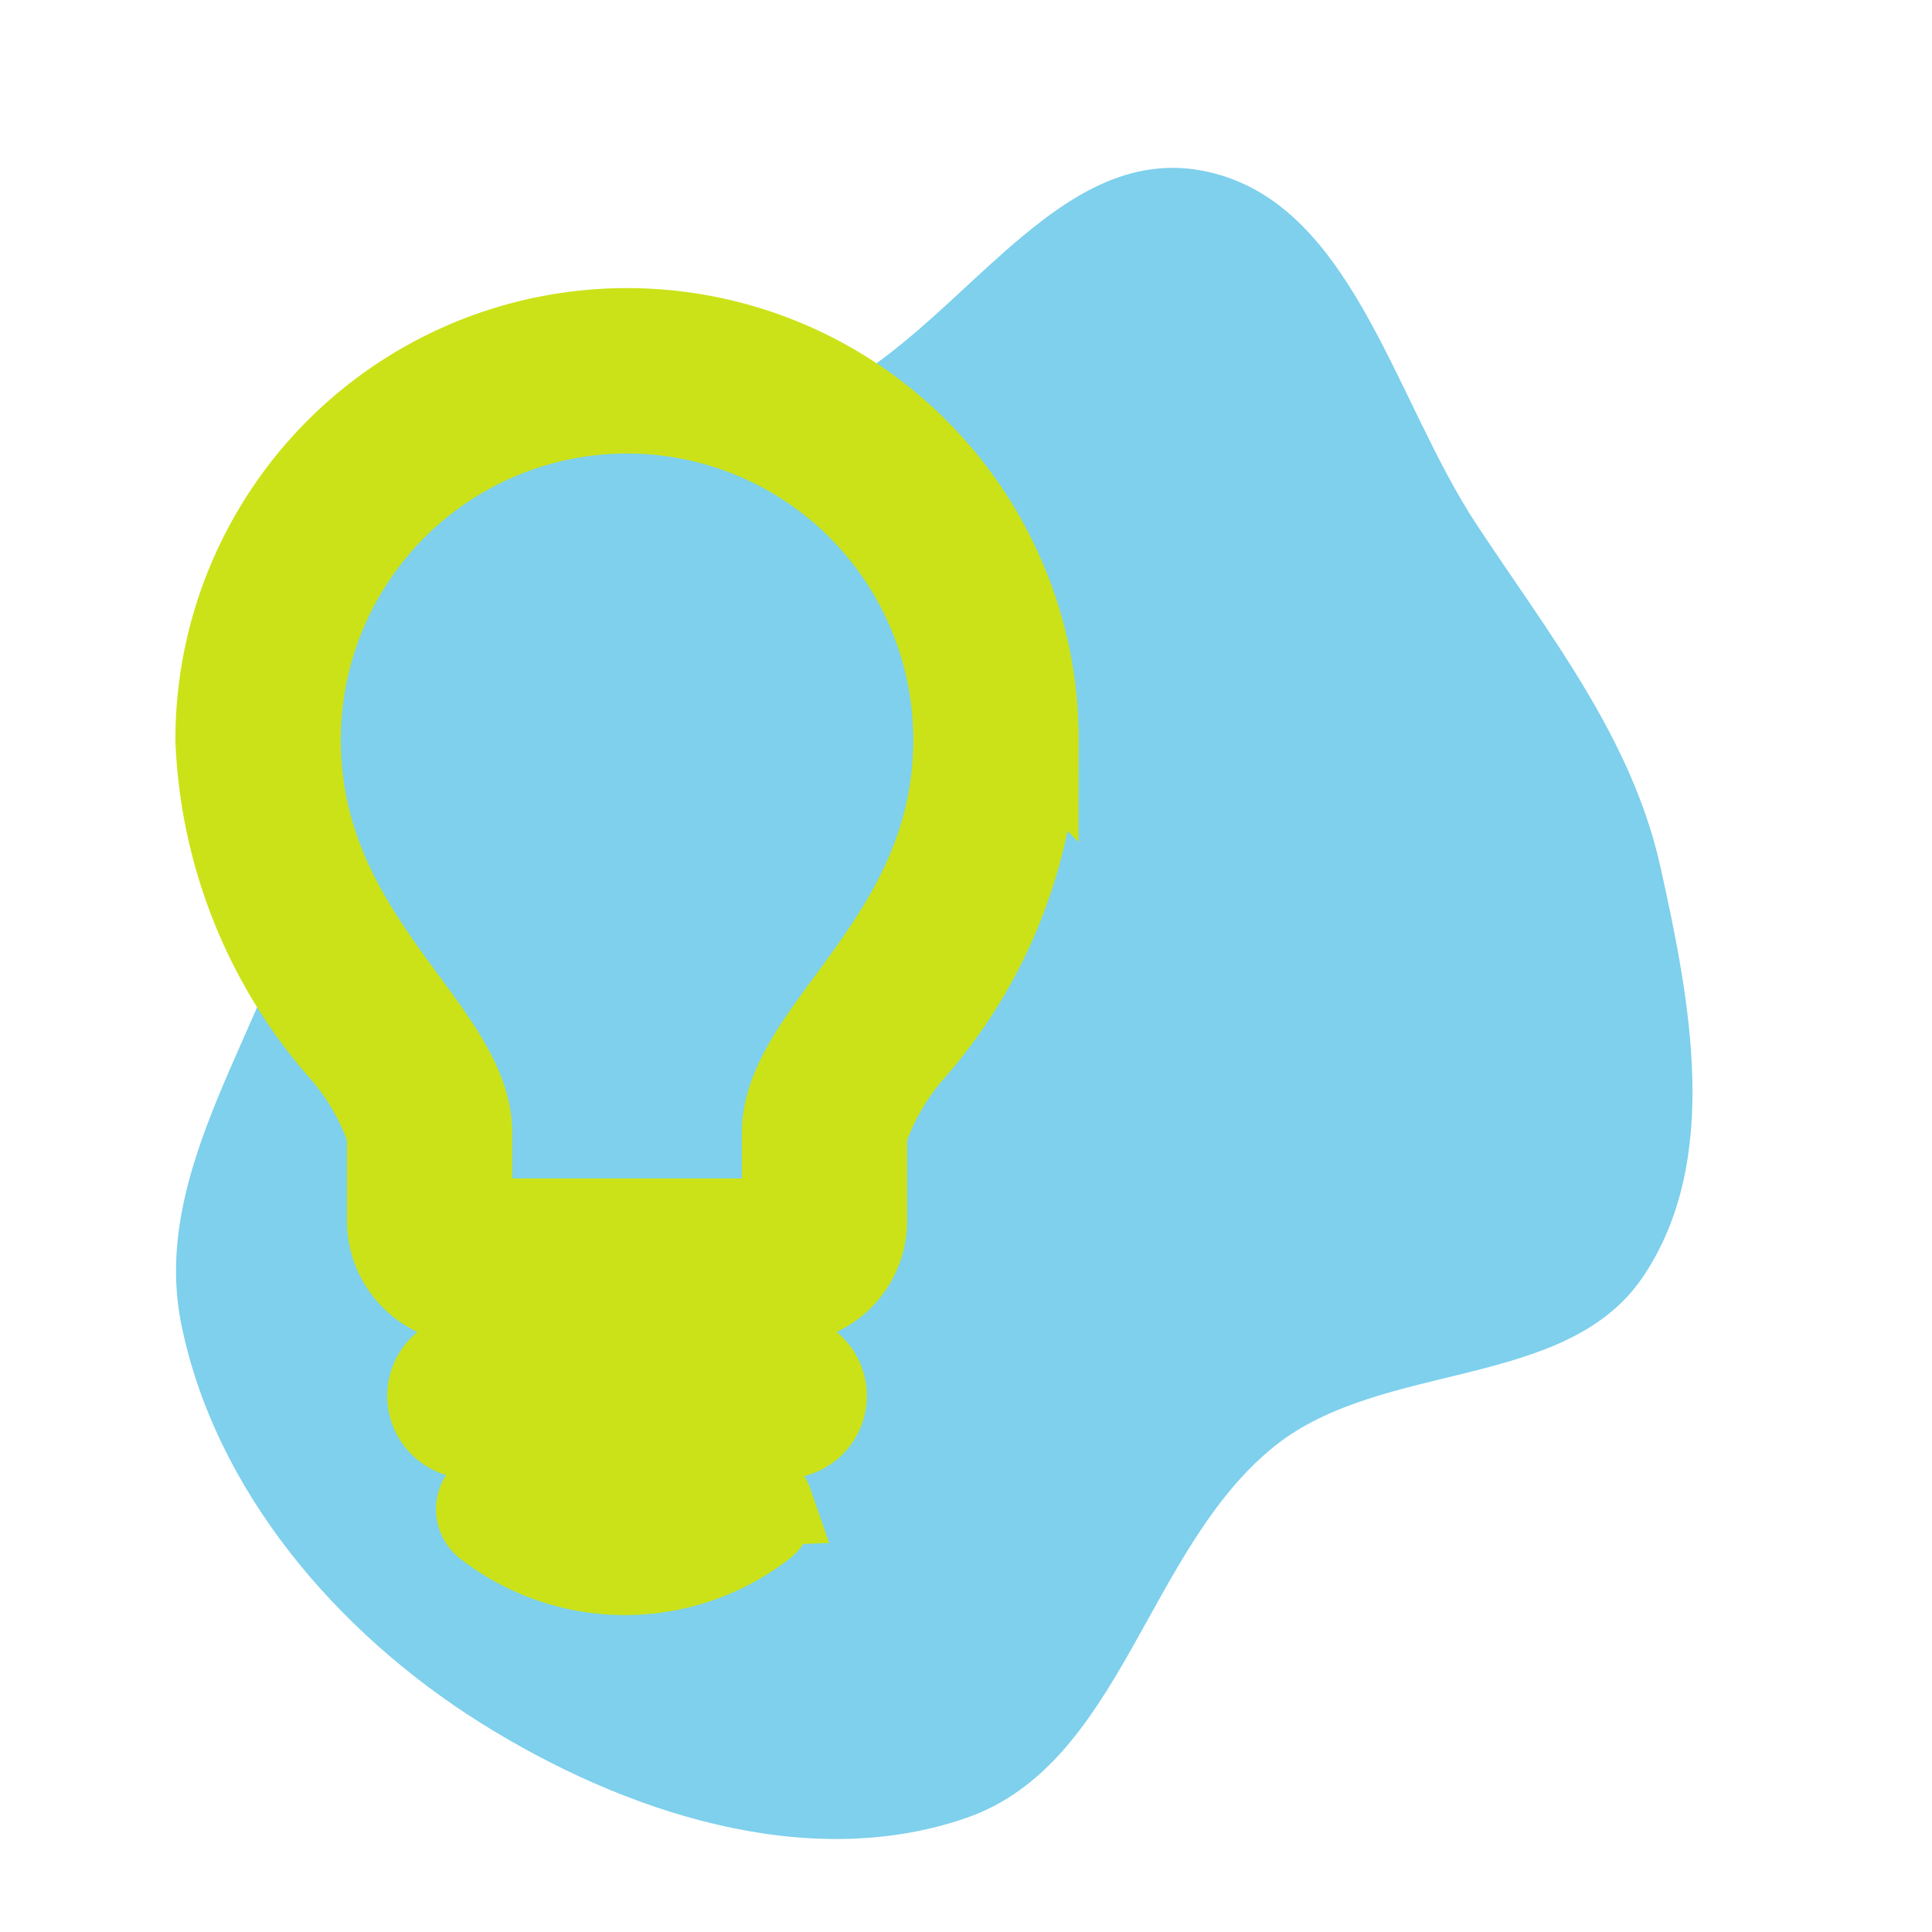 <!DOCTYPE svg PUBLIC "-//W3C//DTD SVG 1.1//EN" "http://www.w3.org/Graphics/SVG/1.1/DTD/svg11.dtd">
<!-- Uploaded to: SVG Repo, www.svgrepo.com, Transformed by: SVG Repo Mixer Tools -->
<svg fill="#cbe218" width="800px" height="800px" viewBox="-1.9 -1.9 22.80 22.80" xmlns="http://www.w3.org/2000/svg" class="cf-icon-svg" stroke="#cbe218" transform="rotate(0)">
<g id="SVGRepo_bgCarrier" stroke-width="0">
<path transform="translate(-1.9, -1.9), scale(0.713)" d="M16,30.087C18.567,29.192,18.977,25.633,21.099,23.934C22.885,22.505,25.937,23.022,27.205,21.117C28.483,19.199,27.983,16.599,27.483,14.349C27.008,12.214,25.647,10.51,24.442,8.685C23.048,6.574,22.361,3.264,19.87,2.82C17.306,2.362,15.719,5.814,13.267,6.691C11.033,7.489,8.087,6.021,6.361,7.647C4.651,9.258,5.594,12.14,5.057,14.427C4.451,17.005,2.47,19.341,3.004,21.935C3.568,24.68,5.582,27.028,7.956,28.517C10.318,29.999,13.367,31.005,16,30.087" fill="#7ed0ec" strokewidth="0"/>
</g>
<g id="SVGRepo_tracerCarrier" stroke-linecap="round" stroke-linejoin="round"/>
<g id="SVGRepo_iconCarrier">
<path d="M10.328 6.83a5.903 5.903 0 0 1-1.439 3.64 2.874 2.874 0 0 0-.584 1v1.037a.95.95 0 0 1-.95.95h-3.71a.95.95 0 0 1-.95-.95V11.47a2.876 2.876 0 0 0-.584-1A5.903 5.903 0 0 1 .67 6.83a4.83 4.83 0 0 1 9.28-1.878 4.796 4.796 0 0 1 .38 1.88zm-.95 0a3.878 3.878 0 0 0-7.756 0c0 2.363 2.023 3.409 2.023 4.64v1.037h3.71V11.47c0-1.231 2.023-2.277 2.023-4.64zM7.83 14.572a.475.475 0 0 1-.475.476h-3.71a.475.475 0 0 1 0-.95h3.71a.475.475 0 0 1 .475.474zm-.64 1.262a.238.238 0 0 1-.078.265 2.669 2.669 0 0 1-3.274 0 .237.237 0 0 1 .145-.425h2.983a.238.238 0 0 1 .225.16z"/>
</g>
</svg>